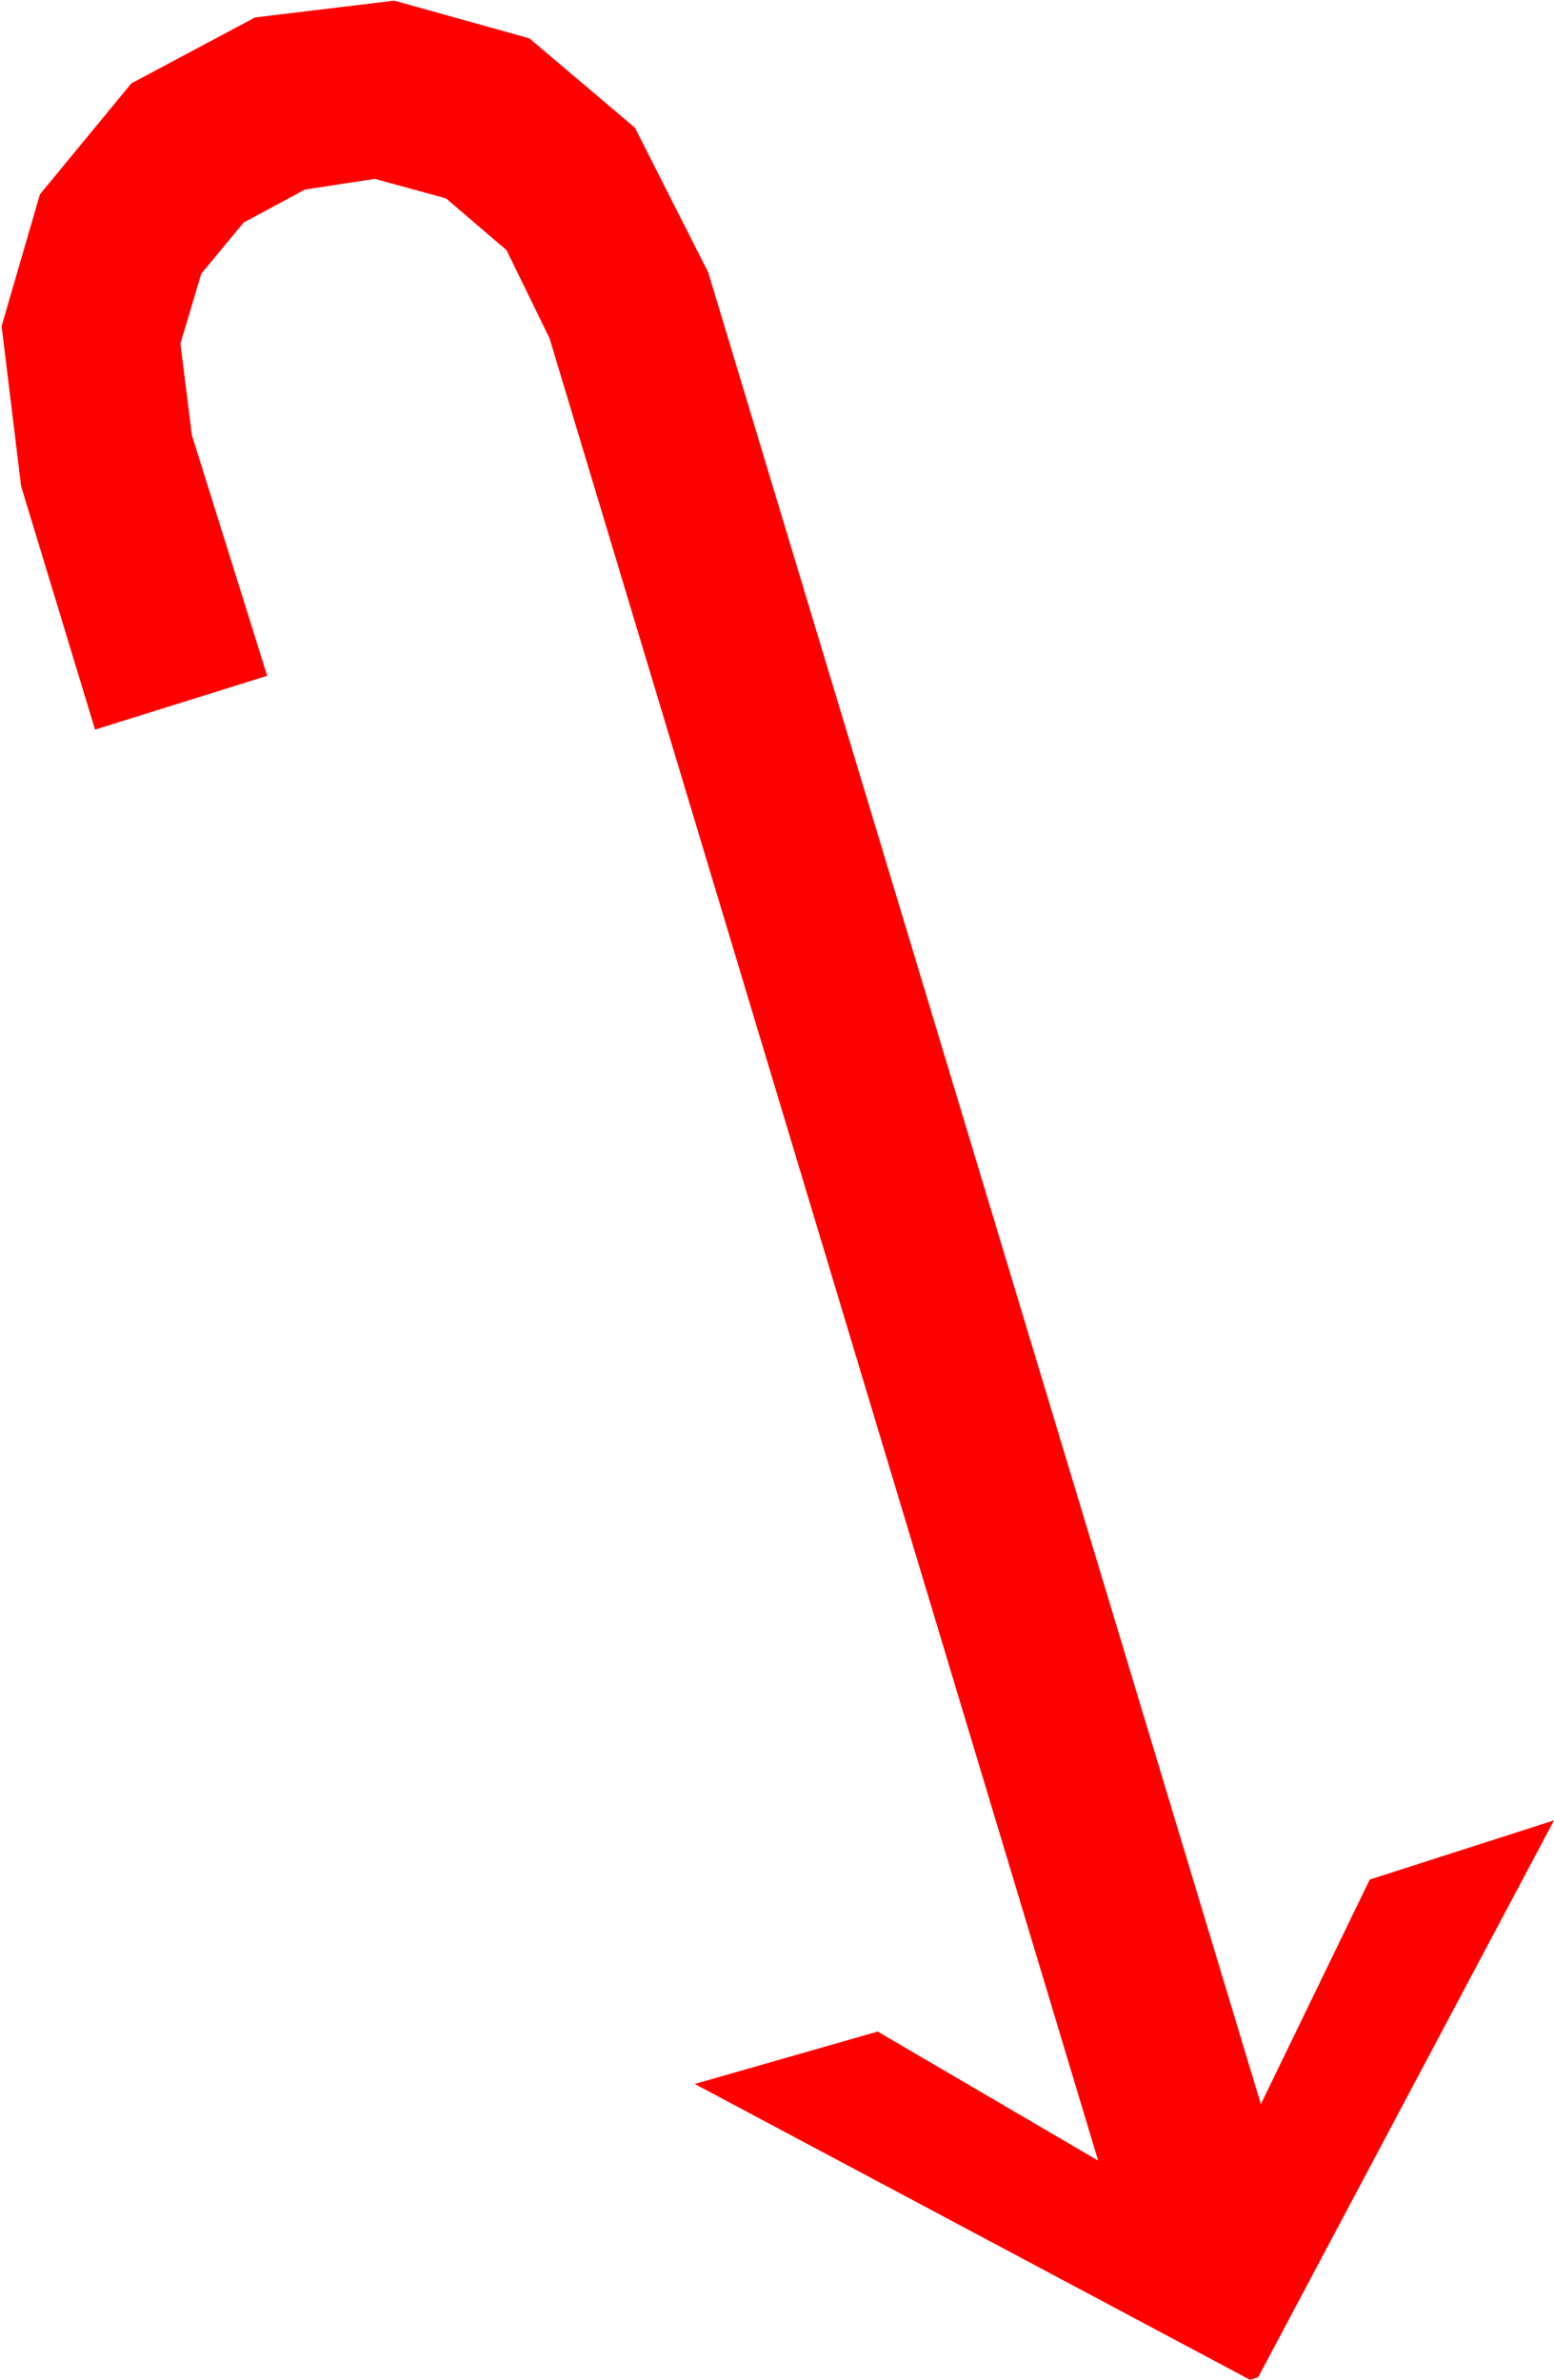 <?xml version="1.0" encoding="utf-8"?>
<!DOCTYPE svg PUBLIC "-//W3C//DTD SVG 1.1//EN" "http://www.w3.org/Graphics/SVG/1.1/DTD/svg11.dtd">
<svg width="33.858" height="51.84" xmlns="http://www.w3.org/2000/svg" xmlns:xlink="http://www.w3.org/1999/xlink" xmlns:xml="http://www.w3.org/XML/1998/namespace" version="1.1">
  <g>
    <g>
      <path style="fill:#FF0000;fill-opacity:1" d="M8.589,0.014L11.534,0.835 13.834,2.783 15.43,5.932 27.471,45.835 29.844,40.942 33.858,39.653 27.413,51.782 27.237,51.84 15.137,45.395 19.122,44.253 23.926,47.065 11.973,7.368 11.036,5.449 9.717,4.321 8.165,3.896 6.641,4.13 5.308,4.848 4.385,5.962 3.931,7.485 4.18,9.477 5.821,14.721 2.071,15.893 0.46,10.59 0.035,7.104 0.87,4.233 2.862,1.816 5.557,0.38 8.589,0.014z" />
    </g>
  </g>
</svg>
